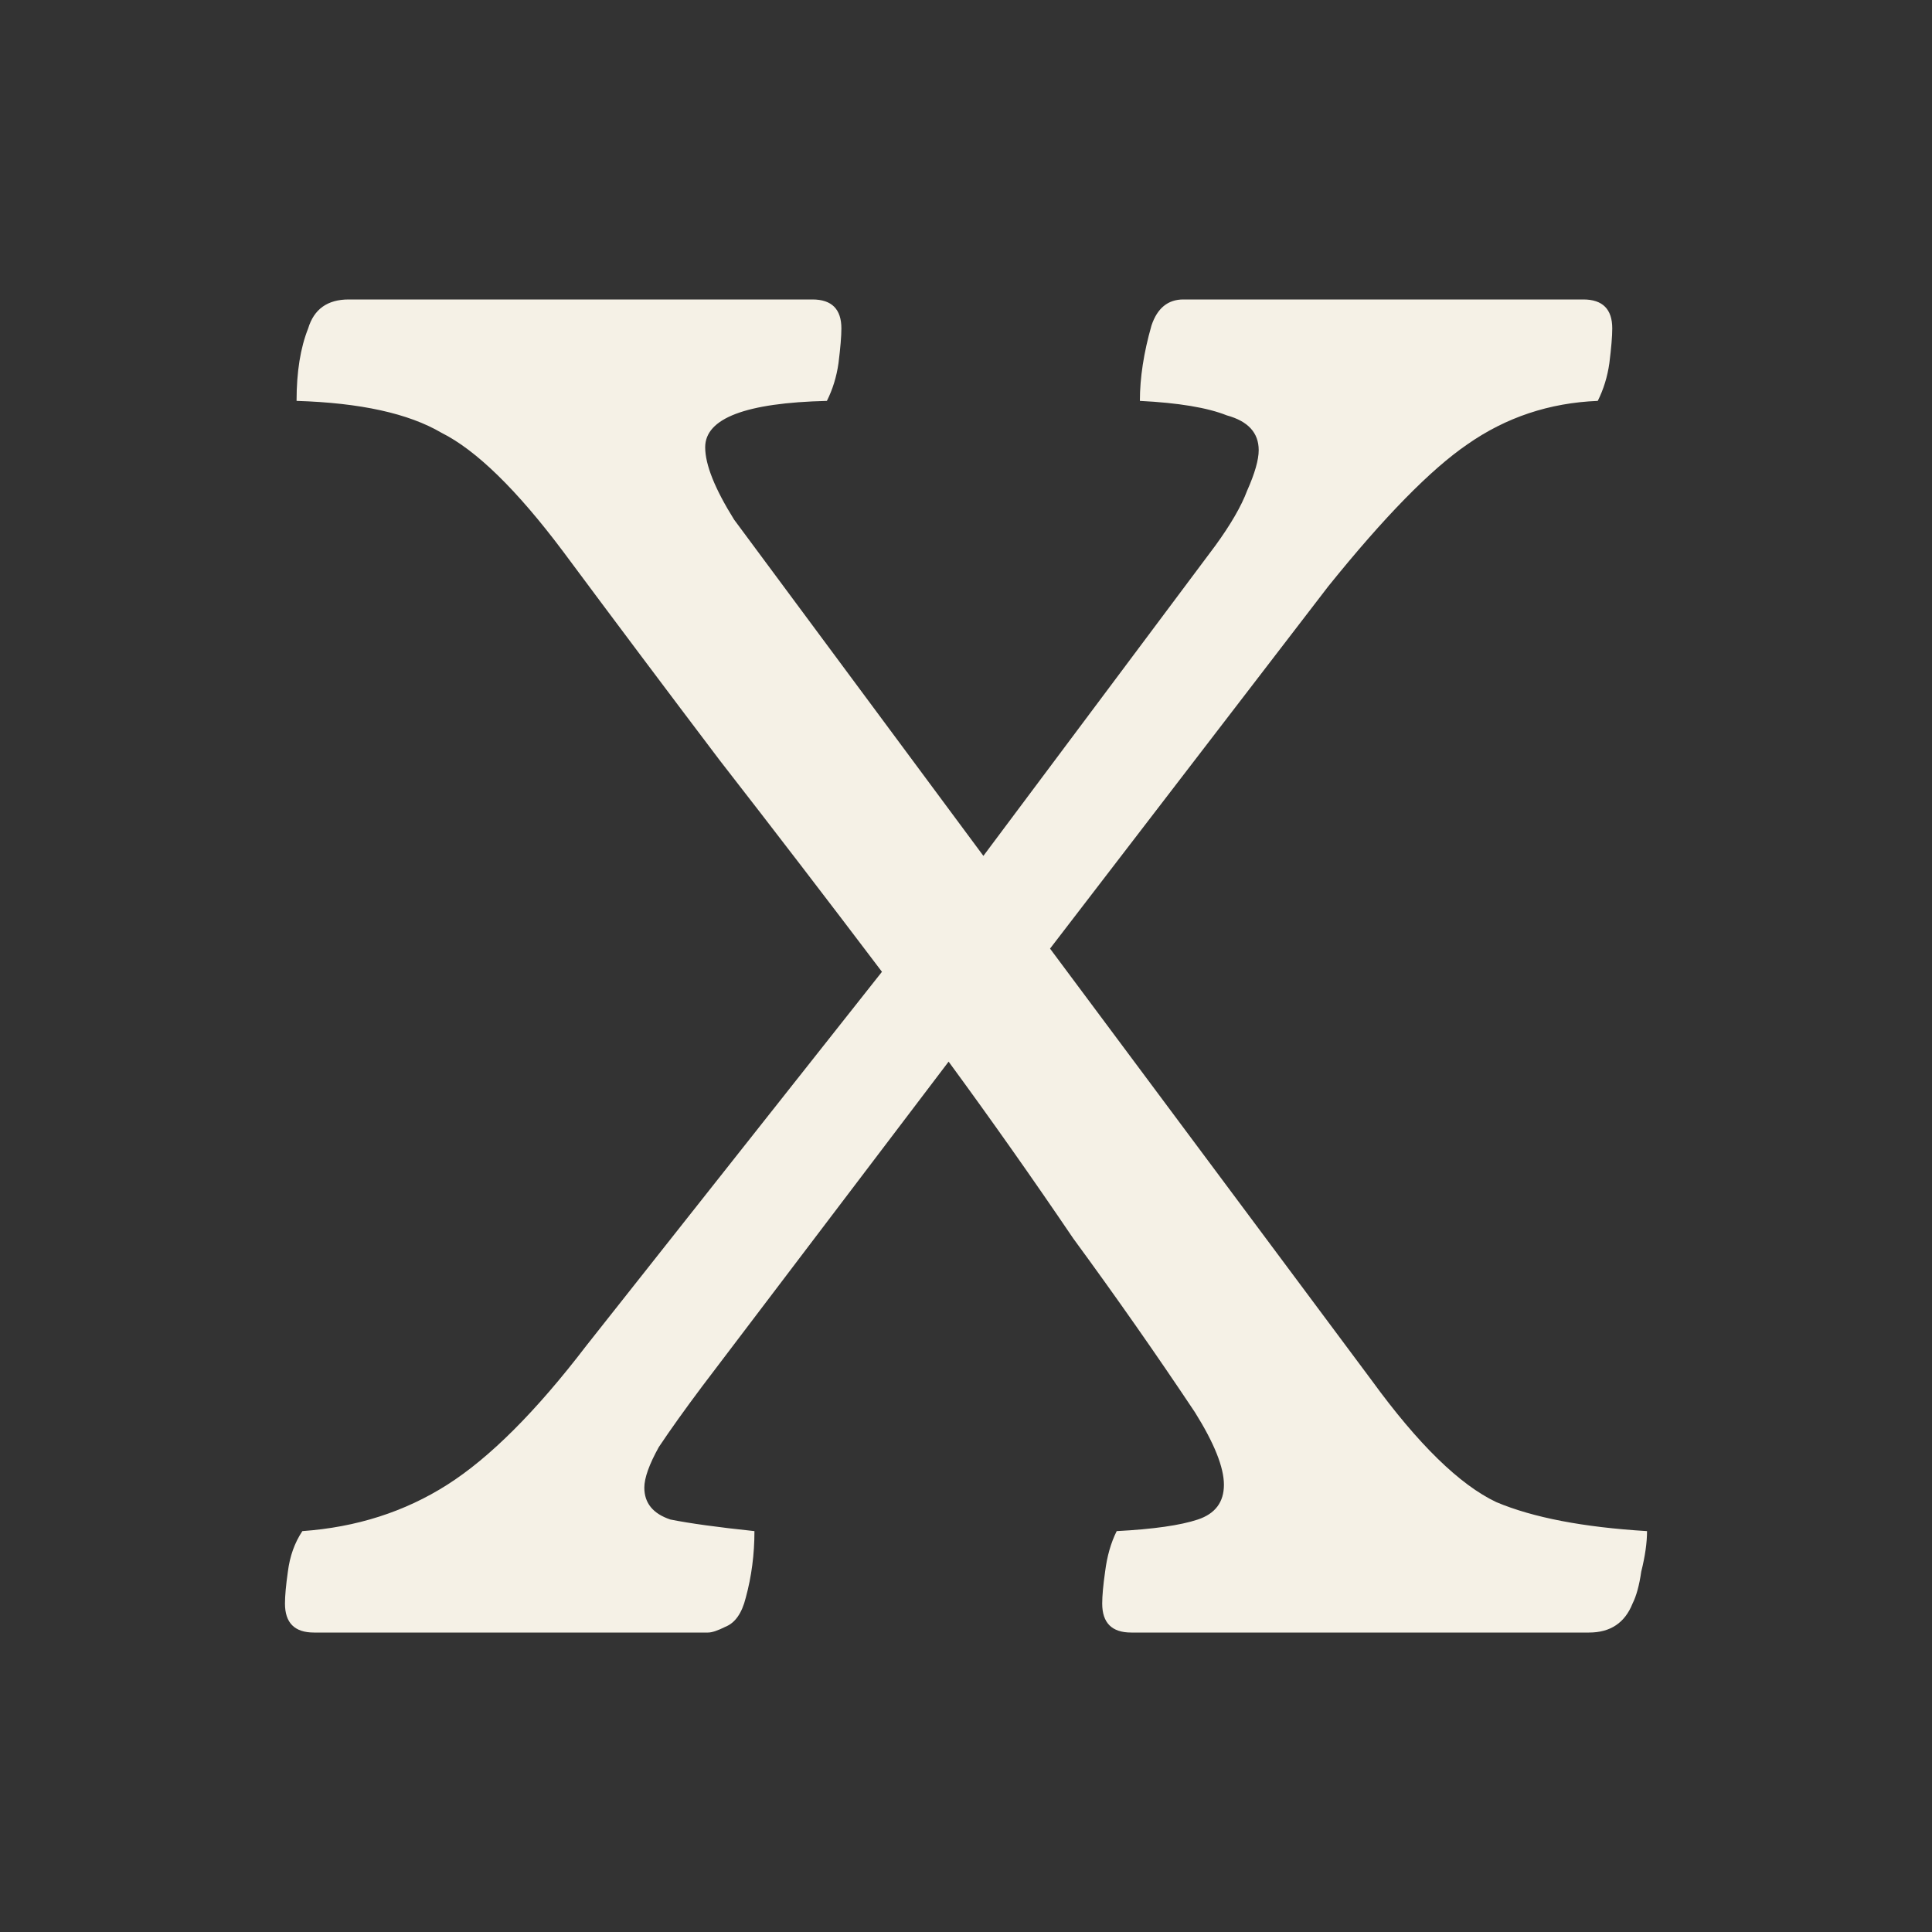 <svg width="54" height="54" viewBox="0 0 54 54" fill="none" xmlns="http://www.w3.org/2000/svg">
<rect x="0" y="0" width="54" height="54" fill="#333333" stroke="none"/>
<path d="M31.617 45.63C31.077 45.63 30.807 45.36 30.807 44.82C30.807 44.604 30.834 44.307 30.888 43.929C30.942 43.497 31.05 43.119 31.212 42.795C32.238 42.741 32.994 42.633 33.48 42.471C33.966 42.309 34.209 41.985 34.209 41.499C34.209 41.013 33.939 40.338 33.399 39.474C32.319 37.854 31.185 36.234 29.997 34.614C28.863 32.94 27.702 31.293 26.514 29.673L19.629 38.745C19.143 39.393 18.738 39.96 18.414 40.446C18.144 40.932 18.009 41.31 18.009 41.58C18.009 42.012 18.252 42.309 18.738 42.471C19.278 42.579 20.061 42.687 21.087 42.795C21.087 43.443 21.006 44.064 20.844 44.658C20.736 45.09 20.547 45.36 20.277 45.468C20.061 45.576 19.899 45.63 19.791 45.63H8.775C8.235 45.63 7.965 45.36 7.965 44.82C7.965 44.604 7.992 44.307 8.046 43.929C8.1 43.497 8.235 43.119 8.451 42.795C9.963 42.687 11.313 42.255 12.501 41.499C13.689 40.743 14.985 39.447 16.389 37.611L24.651 27.162C23.139 25.164 21.627 23.193 20.115 21.249C18.603 19.251 17.145 17.307 15.741 15.417C14.445 13.689 13.311 12.582 12.339 12.096C11.421 11.556 10.071 11.259 8.289 11.205C8.289 10.395 8.397 9.72 8.613 9.18C8.775 8.64 9.153 8.37 9.747 8.37H22.707C23.247 8.37 23.517 8.64 23.517 9.18C23.517 9.396 23.49 9.72 23.436 10.152C23.382 10.53 23.274 10.881 23.112 11.205C20.844 11.259 19.71 11.691 19.71 12.501C19.71 12.987 19.98 13.662 20.52 14.526L27.486 23.922L33.966 15.255C34.398 14.661 34.695 14.148 34.857 13.716C35.073 13.23 35.181 12.852 35.181 12.582C35.181 12.096 34.884 11.772 34.29 11.61C33.75 11.394 32.94 11.259 31.86 11.205C31.86 10.557 31.968 9.855 32.184 9.099C32.346 8.613 32.643 8.37 33.075 8.37H44.253C44.793 8.37 45.063 8.64 45.063 9.18C45.063 9.396 45.036 9.72 44.982 10.152C44.928 10.53 44.82 10.881 44.658 11.205C43.308 11.259 42.093 11.664 41.013 12.42C39.987 13.122 38.691 14.445 37.125 16.389L29.349 26.514L38.34 38.583C39.636 40.365 40.797 41.499 41.823 41.985C42.849 42.417 44.253 42.687 46.035 42.795C46.035 43.119 45.981 43.497 45.873 43.929C45.819 44.307 45.738 44.604 45.63 44.82C45.414 45.36 45.009 45.63 44.415 45.63H31.617Z" fill="#F5F1E6"/>
</svg>
